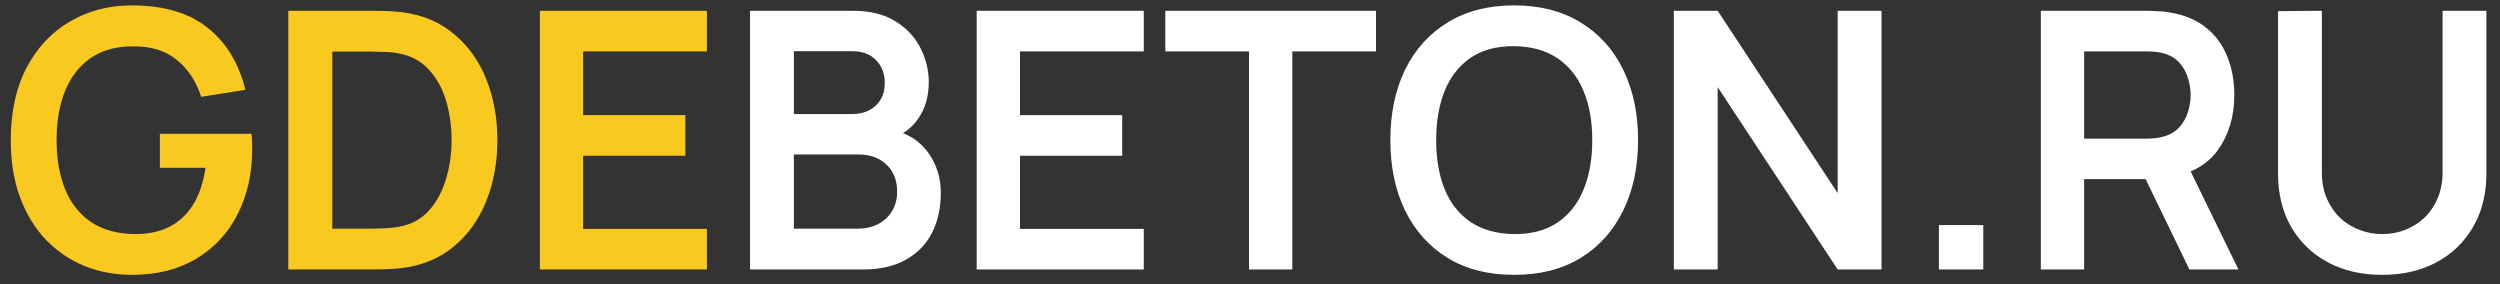 <svg width="167" height="19" viewBox="0 0 167 19" fill="none" xmlns="http://www.w3.org/2000/svg">
<rect x="0" y="0" width="167" height="19" fill="#333333" stroke="none"/>
<path d="M8.808 18.36C7.688 18.36 6.636 18.164 5.652 17.772C4.676 17.372 3.816 16.788 3.072 16.02C2.336 15.252 1.76 14.312 1.344 13.2C0.928 12.08 0.72 10.8 0.72 9.36C0.72 7.472 1.072 5.86 1.776 4.524C2.48 3.18 3.444 2.152 4.668 1.44C5.892 0.72 7.272 0.36 8.808 0.36C10.936 0.36 12.62 0.856 13.86 1.848C15.108 2.832 15.952 4.216 16.392 6L13.44 6.468C13.112 5.444 12.576 4.628 11.832 4.02C11.088 3.404 10.14 3.096 8.988 3.096C7.828 3.08 6.864 3.332 6.096 3.852C5.328 4.372 4.748 5.104 4.356 6.048C3.972 6.992 3.78 8.096 3.78 9.36C3.78 10.624 3.972 11.724 4.356 12.66C4.74 13.588 5.316 14.312 6.084 14.832C6.86 15.352 7.828 15.62 8.988 15.636C9.86 15.644 10.624 15.488 11.28 15.168C11.936 14.84 12.472 14.348 12.888 13.692C13.304 13.028 13.584 12.2 13.728 11.208H10.68V8.94H16.8C16.816 9.068 16.828 9.256 16.836 9.504C16.844 9.752 16.848 9.9 16.848 9.948C16.848 11.58 16.524 13.032 15.876 14.304C15.236 15.568 14.316 16.56 13.116 17.28C11.916 18 10.48 18.36 8.808 18.36ZM19.258 18V0.72H24.766C24.91 0.72 25.194 0.724 25.618 0.732C26.05 0.74 26.466 0.768 26.866 0.816C28.234 0.992 29.39 1.48 30.334 2.28C31.286 3.072 32.006 4.084 32.494 5.316C32.982 6.548 33.226 7.896 33.226 9.36C33.226 10.824 32.982 12.172 32.494 13.404C32.006 14.636 31.286 15.652 30.334 16.452C29.39 17.244 28.234 17.728 26.866 17.904C26.474 17.952 26.062 17.98 25.63 17.988C25.198 17.996 24.91 18 24.766 18H19.258ZM22.198 15.276H24.766C25.006 15.276 25.31 15.268 25.678 15.252C26.054 15.236 26.386 15.2 26.674 15.144C27.49 14.992 28.154 14.628 28.666 14.052C29.178 13.476 29.554 12.776 29.794 11.952C30.042 11.128 30.166 10.264 30.166 9.36C30.166 8.424 30.042 7.544 29.794 6.72C29.546 5.896 29.162 5.204 28.642 4.644C28.13 4.084 27.474 3.728 26.674 3.576C26.386 3.512 26.054 3.476 25.678 3.468C25.31 3.452 25.006 3.444 24.766 3.444H22.198V15.276ZM36.063 18V0.72H47.223V3.432H38.955V7.692H45.783V10.404H38.955V15.288H47.223V18H36.063Z" fill="#F9C920"/>
<path d="M50.102 18V0.72H56.954C58.122 0.72 59.078 0.956 59.822 1.428C60.574 1.892 61.13 2.488 61.49 3.216C61.858 3.944 62.042 4.696 62.042 5.472C62.042 6.424 61.814 7.232 61.358 7.896C60.91 8.56 60.298 9.008 59.522 9.24V8.64C60.61 8.888 61.434 9.404 61.994 10.188C62.562 10.972 62.846 11.864 62.846 12.864C62.846 13.888 62.65 14.784 62.258 15.552C61.866 16.32 61.282 16.92 60.506 17.352C59.738 17.784 58.786 18 57.65 18H50.102ZM53.03 15.276H57.29C57.794 15.276 58.246 15.176 58.646 14.976C59.046 14.768 59.358 14.48 59.582 14.112C59.814 13.736 59.93 13.292 59.93 12.78C59.93 12.316 59.83 11.9 59.63 11.532C59.43 11.164 59.138 10.872 58.754 10.656C58.37 10.432 57.91 10.32 57.374 10.32H53.03V15.276ZM53.03 7.62H56.918C57.334 7.62 57.706 7.54 58.034 7.38C58.362 7.22 58.622 6.984 58.814 6.672C59.006 6.36 59.102 5.976 59.102 5.52C59.102 4.92 58.91 4.42 58.526 4.02C58.142 3.62 57.606 3.42 56.918 3.42H53.03V7.62ZM65.243 18V0.72H76.403V3.432H68.135V7.692H74.963V10.404H68.135V15.288H76.403V18H65.243ZM83.434 18V3.432H77.842V0.72H91.918V3.432H86.326V18H83.434ZM101.144 18.36C99.416 18.36 97.936 17.984 96.704 17.232C95.472 16.472 94.524 15.416 93.86 14.064C93.204 12.712 92.876 11.144 92.876 9.36C92.876 7.576 93.204 6.008 93.86 4.656C94.524 3.304 95.472 2.252 96.704 1.5C97.936 0.74 99.416 0.36 101.144 0.36C102.872 0.36 104.352 0.74 105.584 1.5C106.824 2.252 107.772 3.304 108.428 4.656C109.092 6.008 109.424 7.576 109.424 9.36C109.424 11.144 109.092 12.712 108.428 14.064C107.772 15.416 106.824 16.472 105.584 17.232C104.352 17.984 102.872 18.36 101.144 18.36ZM101.144 15.636C102.304 15.644 103.268 15.388 104.036 14.868C104.812 14.348 105.392 13.616 105.776 12.672C106.168 11.728 106.364 10.624 106.364 9.36C106.364 8.096 106.168 7 105.776 6.072C105.392 5.136 104.812 4.408 104.036 3.888C103.268 3.368 102.304 3.1 101.144 3.084C99.984 3.076 99.02 3.332 98.252 3.852C97.484 4.372 96.904 5.104 96.512 6.048C96.128 6.992 95.936 8.096 95.936 9.36C95.936 10.624 96.128 11.724 96.512 12.66C96.896 13.588 97.472 14.312 98.24 14.832C99.016 15.352 99.984 15.62 101.144 15.636ZM111.813 18V0.72H114.741L122.757 12.9V0.72H125.685V18H122.757L114.741 5.82V18H111.813ZM129.519 18V15.036H132.483V18H129.519ZM136.328 18V0.72H143.468C143.636 0.72 143.852 0.728 144.116 0.744C144.38 0.752 144.624 0.776 144.848 0.816C145.848 0.968 146.672 1.3 147.32 1.812C147.976 2.324 148.46 2.972 148.772 3.756C149.092 4.532 149.252 5.396 149.252 6.348C149.252 7.756 148.896 8.968 148.184 9.984C147.472 10.992 146.38 11.616 144.908 11.856L143.672 11.964H139.22V18H136.328ZM146.252 18L142.844 10.968L145.784 10.32L149.528 18H146.252ZM139.22 9.264H143.348C143.508 9.264 143.688 9.256 143.888 9.24C144.088 9.224 144.272 9.192 144.44 9.144C144.92 9.024 145.296 8.812 145.568 8.508C145.848 8.204 146.044 7.86 146.156 7.476C146.276 7.092 146.336 6.716 146.336 6.348C146.336 5.98 146.276 5.604 146.156 5.22C146.044 4.828 145.848 4.48 145.568 4.176C145.296 3.872 144.92 3.66 144.44 3.54C144.272 3.492 144.088 3.464 143.888 3.456C143.688 3.44 143.508 3.432 143.348 3.432H139.22V9.264ZM159.132 18.36C157.756 18.36 156.544 18.08 155.496 17.52C154.456 16.96 153.64 16.172 153.048 15.156C152.464 14.14 152.172 12.948 152.172 11.58V0.744L155.1 0.72V11.508C155.1 12.156 155.208 12.736 155.424 13.248C155.648 13.76 155.948 14.196 156.324 14.556C156.7 14.908 157.132 15.176 157.62 15.36C158.108 15.544 158.612 15.636 159.132 15.636C159.668 15.636 160.176 15.544 160.656 15.36C161.144 15.168 161.576 14.896 161.952 14.544C162.328 14.184 162.624 13.748 162.84 13.236C163.056 12.724 163.164 12.148 163.164 11.508V0.72H166.092V11.58C166.092 12.948 165.796 14.14 165.204 15.156C164.62 16.172 163.804 16.96 162.756 17.52C161.716 18.08 160.508 18.36 159.132 18.36Z" fill="white"/>
</svg>
